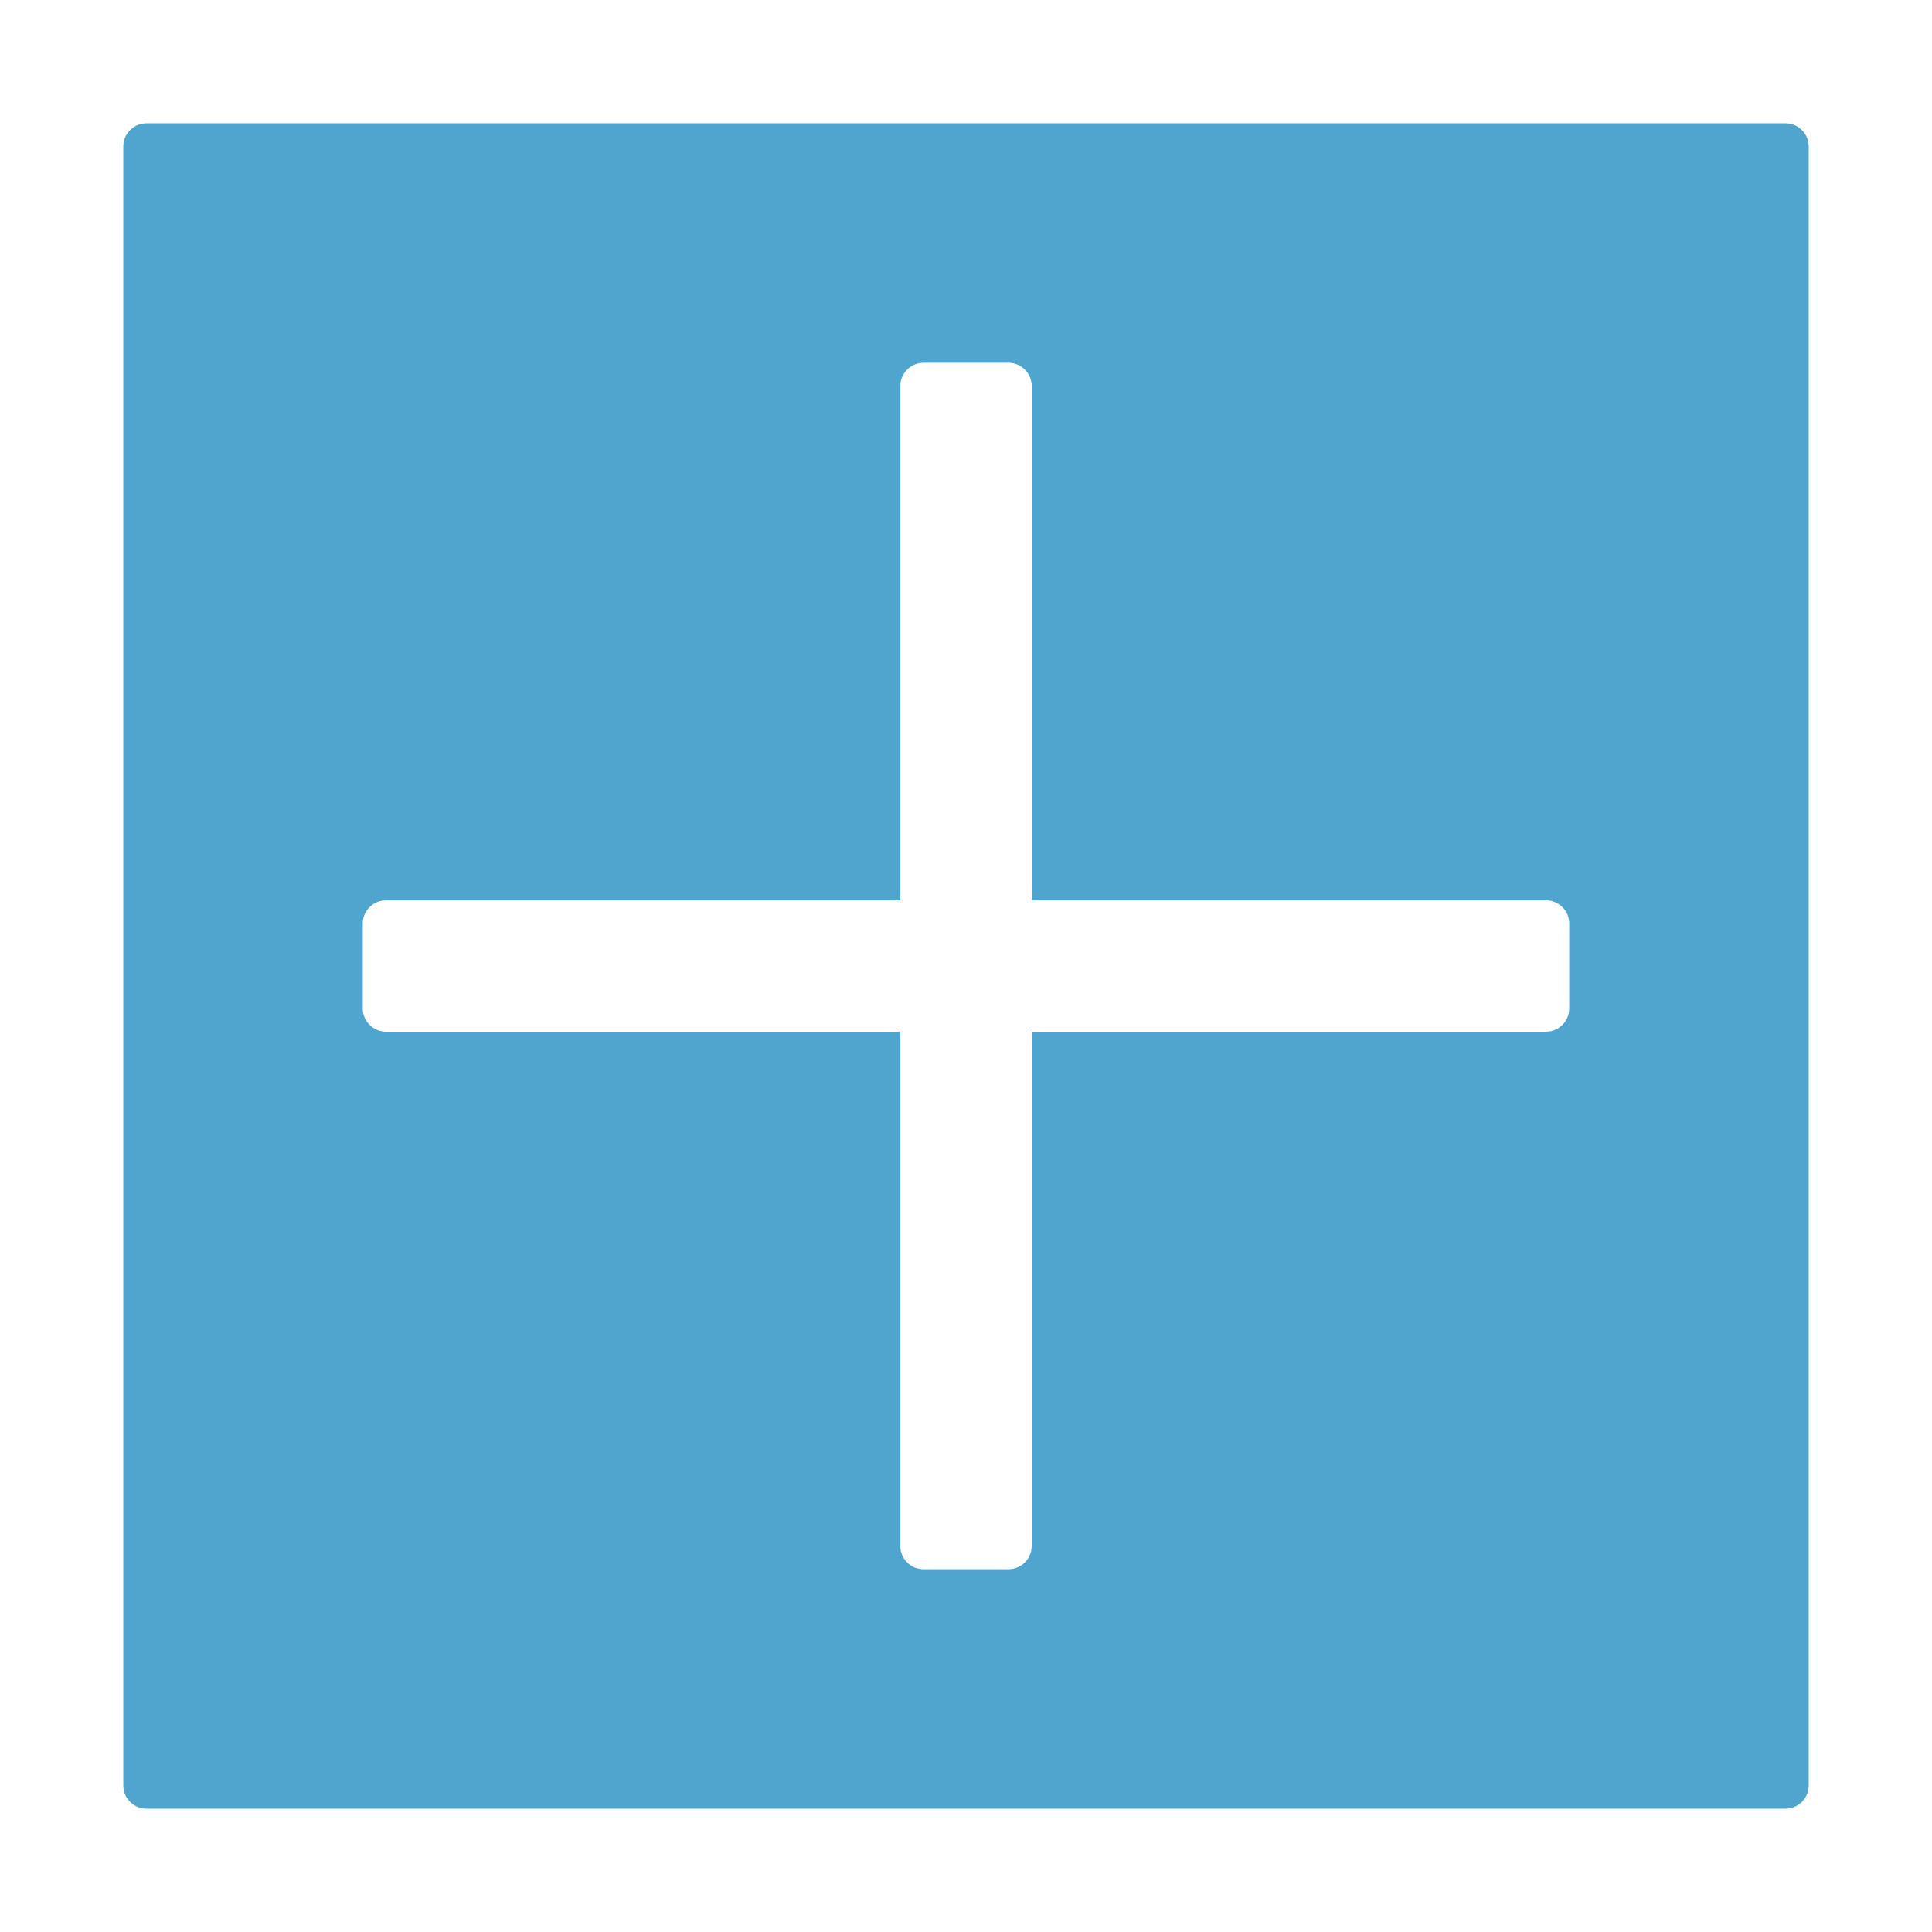 <?xml version="1.0" standalone="no"?><!DOCTYPE svg PUBLIC "-//W3C//DTD SVG 1.1//EN" "http://www.w3.org/Graphics/SVG/1.1/DTD/svg11.dtd"><svg t="1508248895615" class="icon" style="" viewBox="0 0 1024 1024" version="1.1" xmlns="http://www.w3.org/2000/svg" p-id="11310" xmlns:xlink="http://www.w3.org/1999/xlink" width="22" height="22"><defs><style type="text/css"></style></defs><path d="M946.371 65.349 77.629 65.349c-6.754 0-12.28 5.526-12.28 12.28l0 868.742c0 6.754 5.526 12.28 12.28 12.28l868.742 0c6.754 0 12.28-5.526 12.28-12.28L958.651 77.629C958.651 70.875 953.125 65.349 946.371 65.349zM831.721 534.529c0 6.754-5.526 12.28-12.28 12.28L546.809 546.809l0 272.632c0 6.754-5.526 12.28-12.28 12.28l-45.057 0c-6.754 0-12.28-5.526-12.28-12.28L477.192 546.809 204.559 546.809c-6.754 0-12.28-5.526-12.28-12.28L192.279 489.471c0-6.754 5.526-12.28 12.28-12.28l272.632 0L477.191 204.559c0-6.754 5.526-12.28 12.28-12.28l45.057 0c6.754 0 12.28 5.526 12.28 12.28L546.808 477.191l272.632 0c6.754 0 12.28 5.526 12.28 12.28L831.72 534.529z" p-id="11311" fill="#50a5cf"></path></svg>